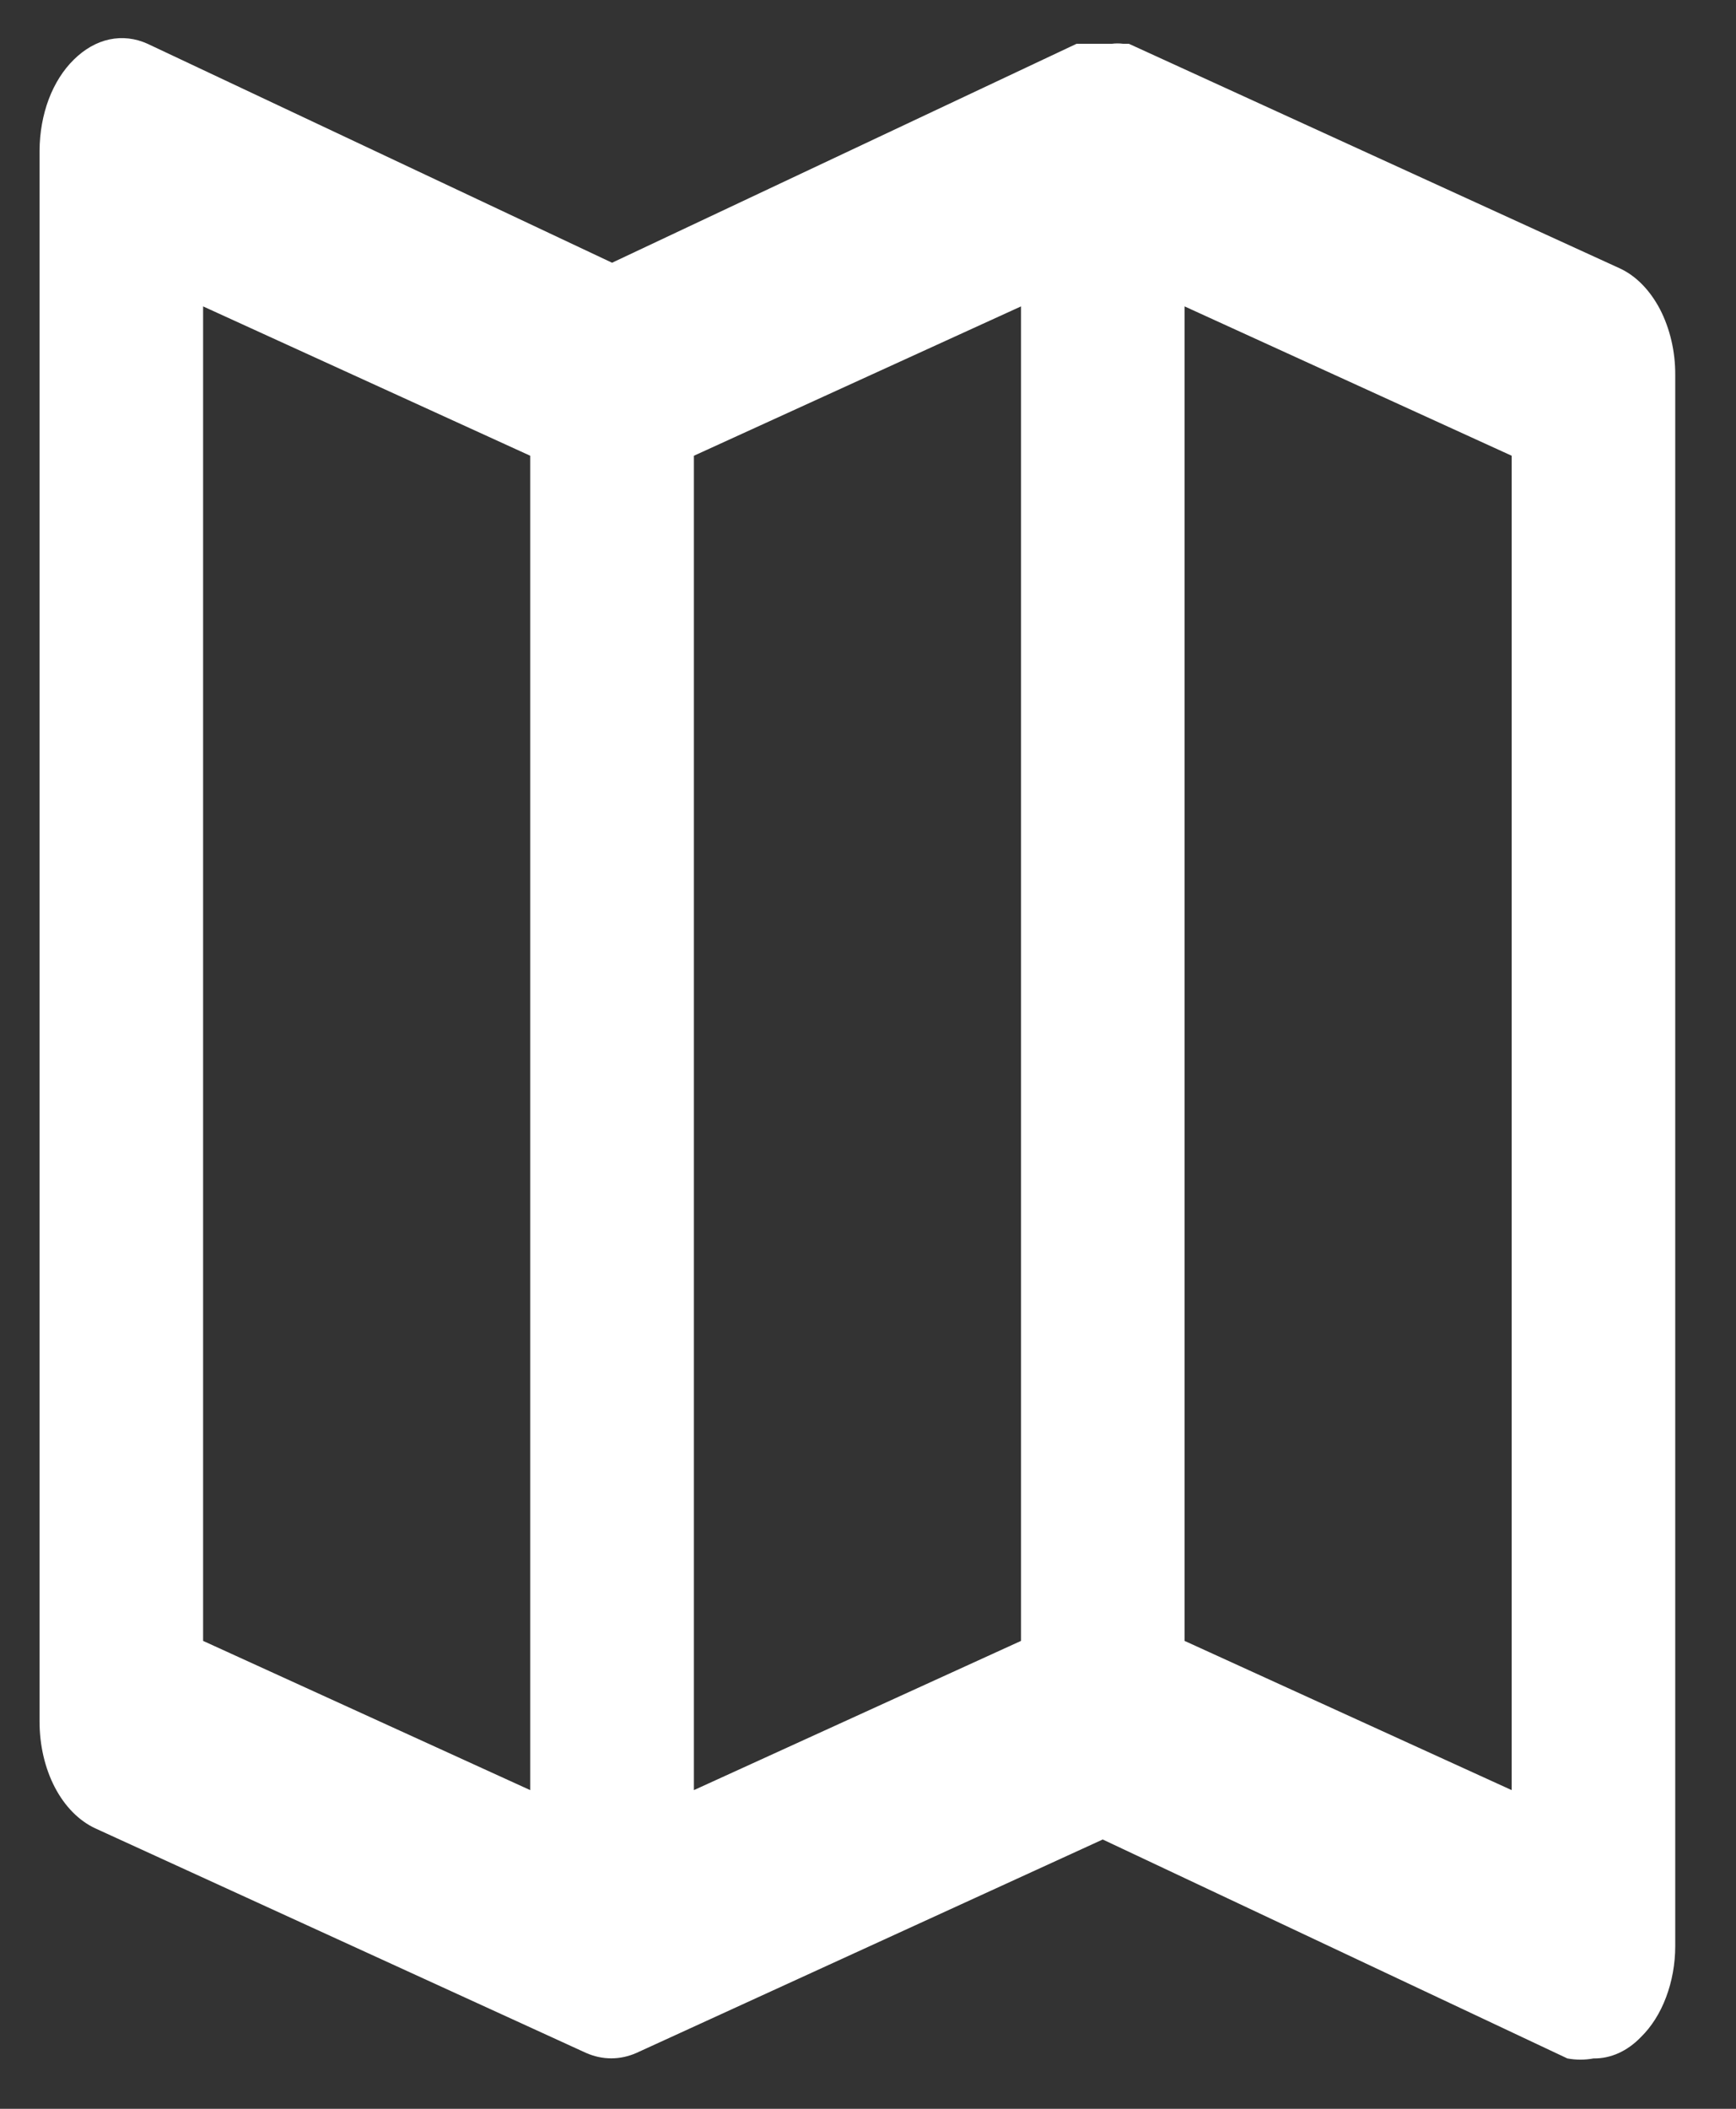 <svg width="14" height="17" viewBox="0 0 14 17" fill="none" xmlns="http://www.w3.org/2000/svg">
<rect x="0" y="0" width="14" height="17" fill="#333333" stroke="none"/>
<path d="M13.062 2.163L9.104 0.353H9.058C9.028 0.349 8.997 0.349 8.966 0.353H8.814H8.728H8.682L4.936 2.118L1.19 0.353C1.091 0.308 0.985 0.296 0.882 0.318C0.779 0.34 0.681 0.396 0.596 0.48C0.511 0.563 0.441 0.673 0.393 0.8C0.345 0.928 0.32 1.069 0.319 1.213V13.879C0.319 14.069 0.362 14.254 0.442 14.408C0.523 14.563 0.637 14.678 0.768 14.739L4.725 16.549C4.858 16.608 5.001 16.608 5.134 16.549L8.893 14.829L12.64 16.594C12.71 16.607 12.781 16.607 12.851 16.594C12.989 16.596 13.123 16.536 13.233 16.422C13.318 16.339 13.388 16.229 13.436 16.101C13.484 15.974 13.51 15.832 13.51 15.689V3.022C13.511 2.833 13.467 2.648 13.387 2.493C13.306 2.339 13.193 2.223 13.062 2.163ZM4.276 14.431L1.638 13.228V2.47L4.276 3.674V14.431ZM8.234 13.228L5.596 14.431V3.674L8.234 2.47V13.228ZM12.191 14.431L9.553 13.228V2.47L12.191 3.674V14.431Z" fill="white"/>
</svg>
